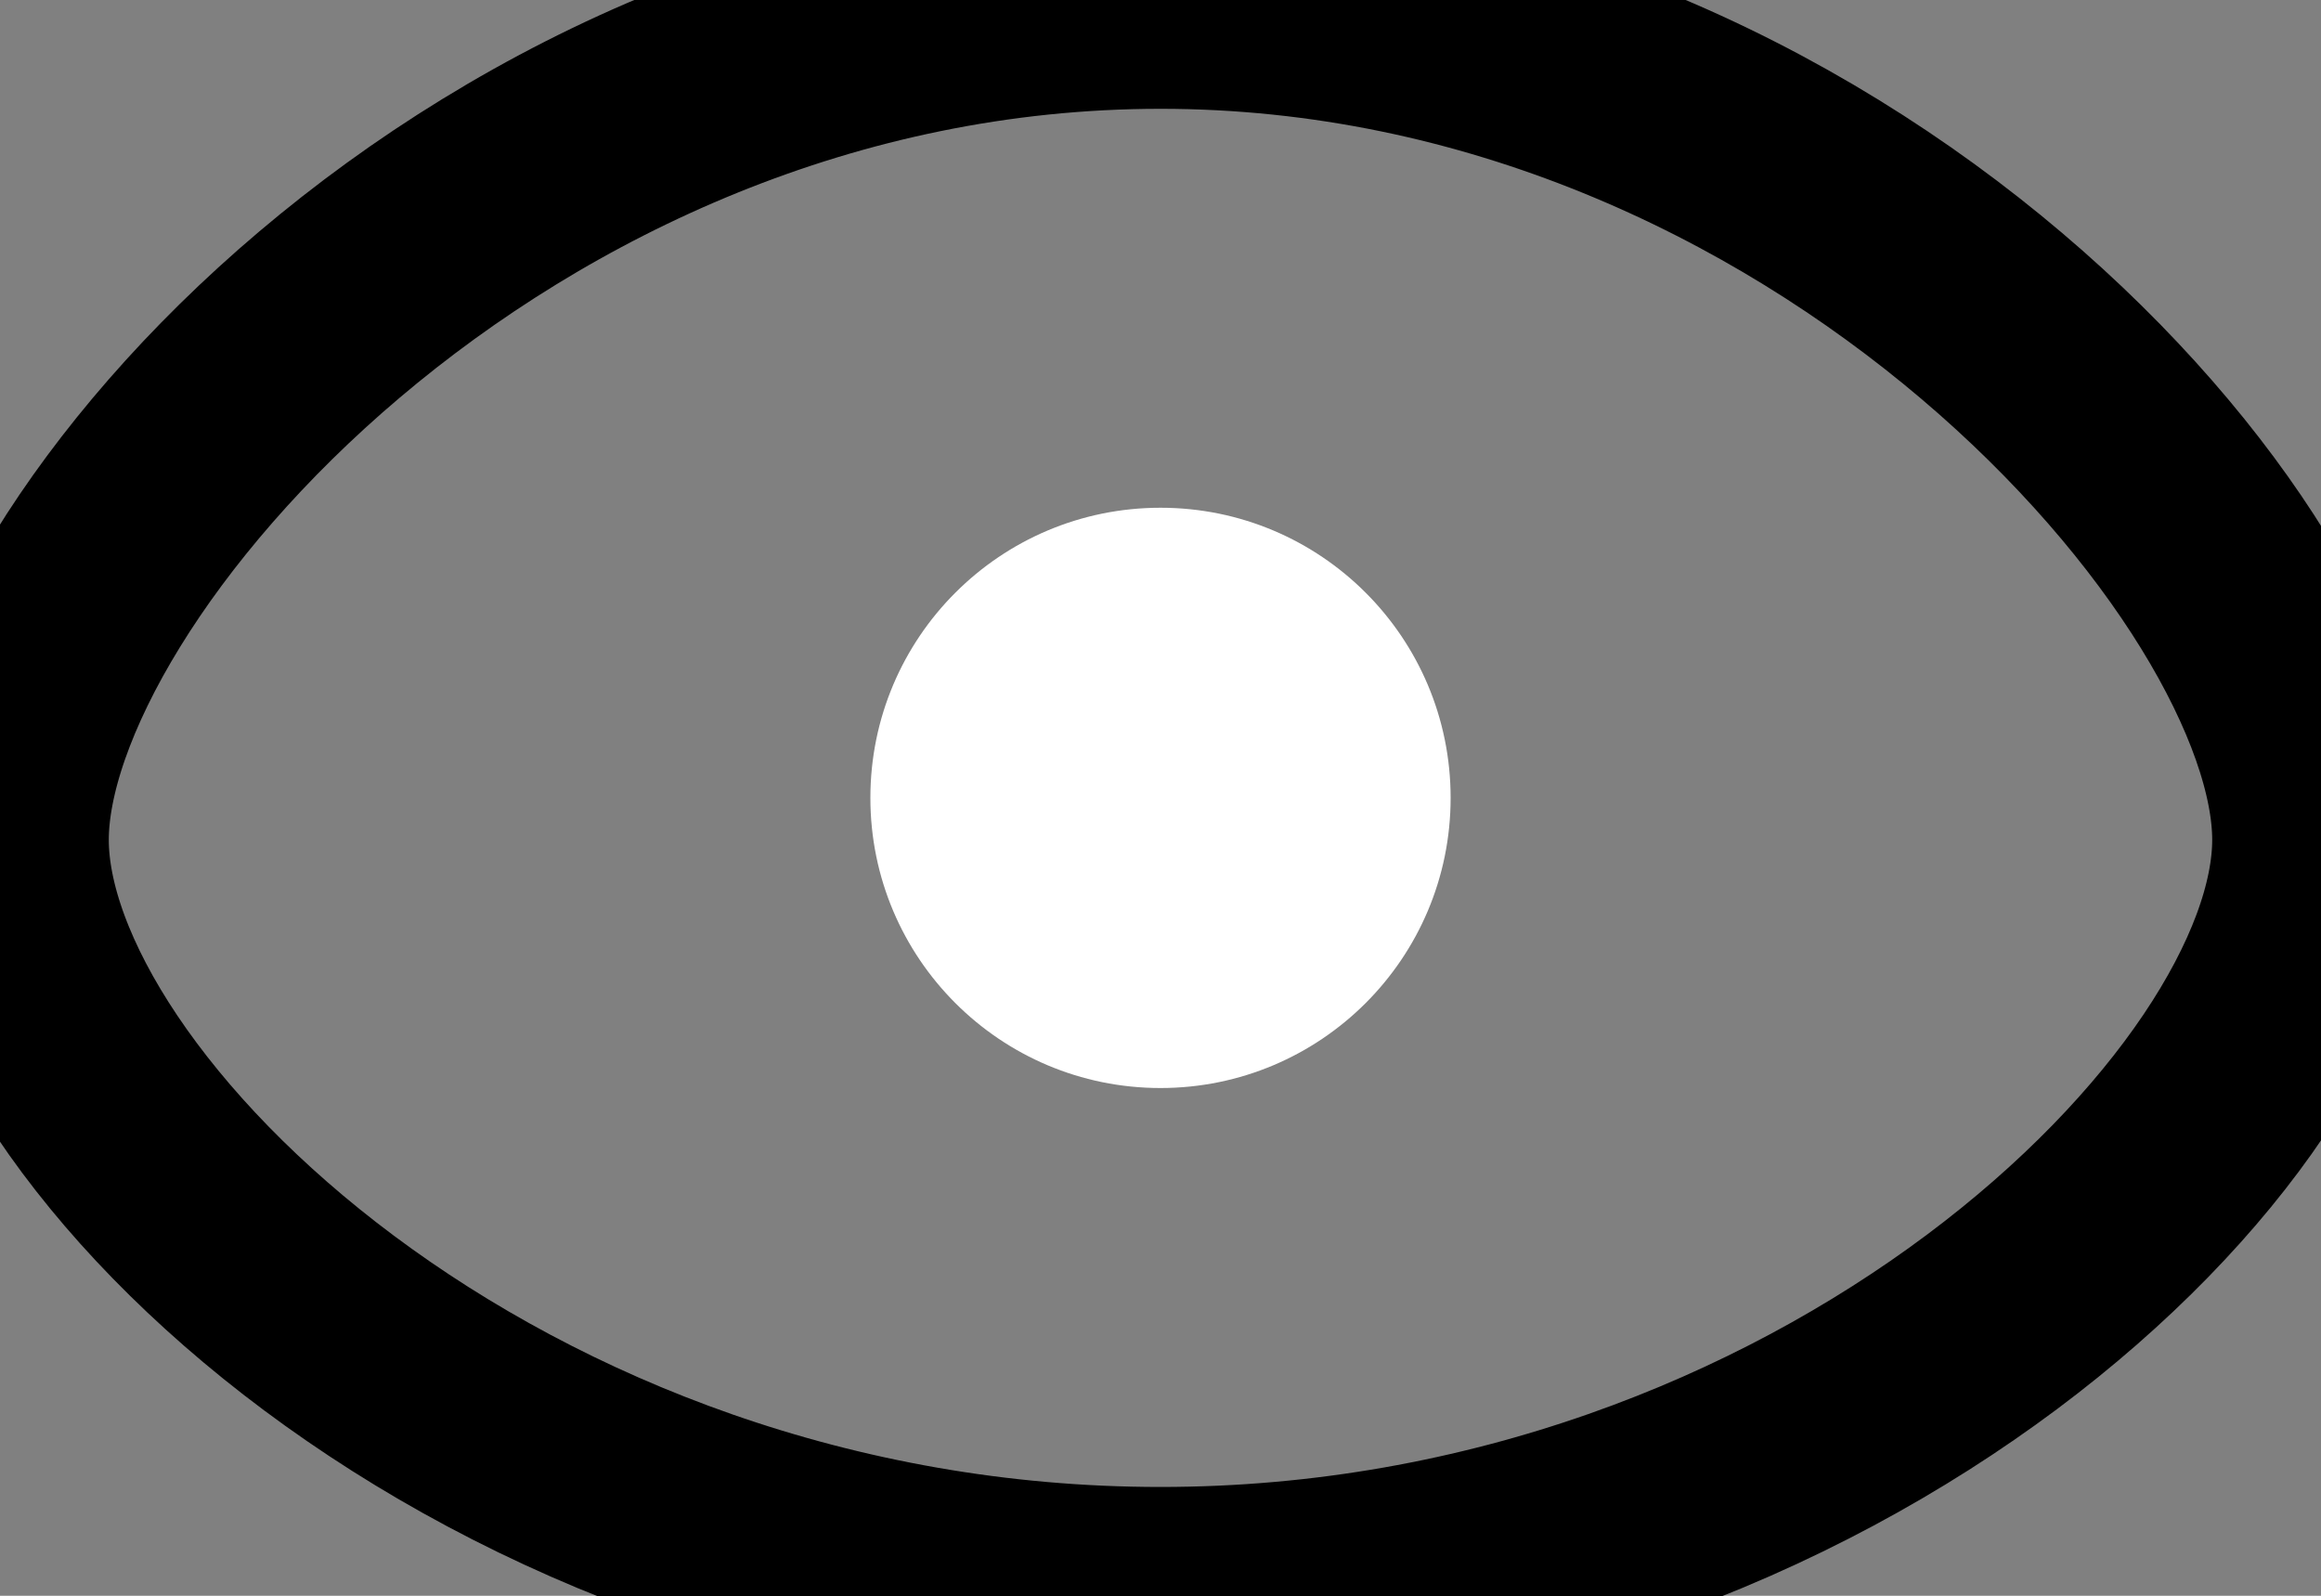 <svg xmlns="http://www.w3.org/2000/svg" width="16" height="11" fill="none" overflow="visible"><rect width="100%" height="100%" fill="#808080" stroke="none"/><g><path d="M 0 5.789 C 0 3.854 3.389 0 8 0 C 12.611 0 16 3.875 16 5.789 C 16 7.704 12.617 11 8 11 C 3.383 11 0 7.725 0 5.789 Z" fill="transparent" stroke-width="1.5" stroke="currentColor"></path><path d="M 8 3.5 C 9.105 3.5 10 4.395 10 5.5 C 10 6.605 9.105 7.5 8 7.5 C 6.895 7.5 6 6.605 6 5.5 C 6 4.395 6.895 3.5 8 3.5 Z" fill="rgb(255, 255, 255)"></path></g></svg>